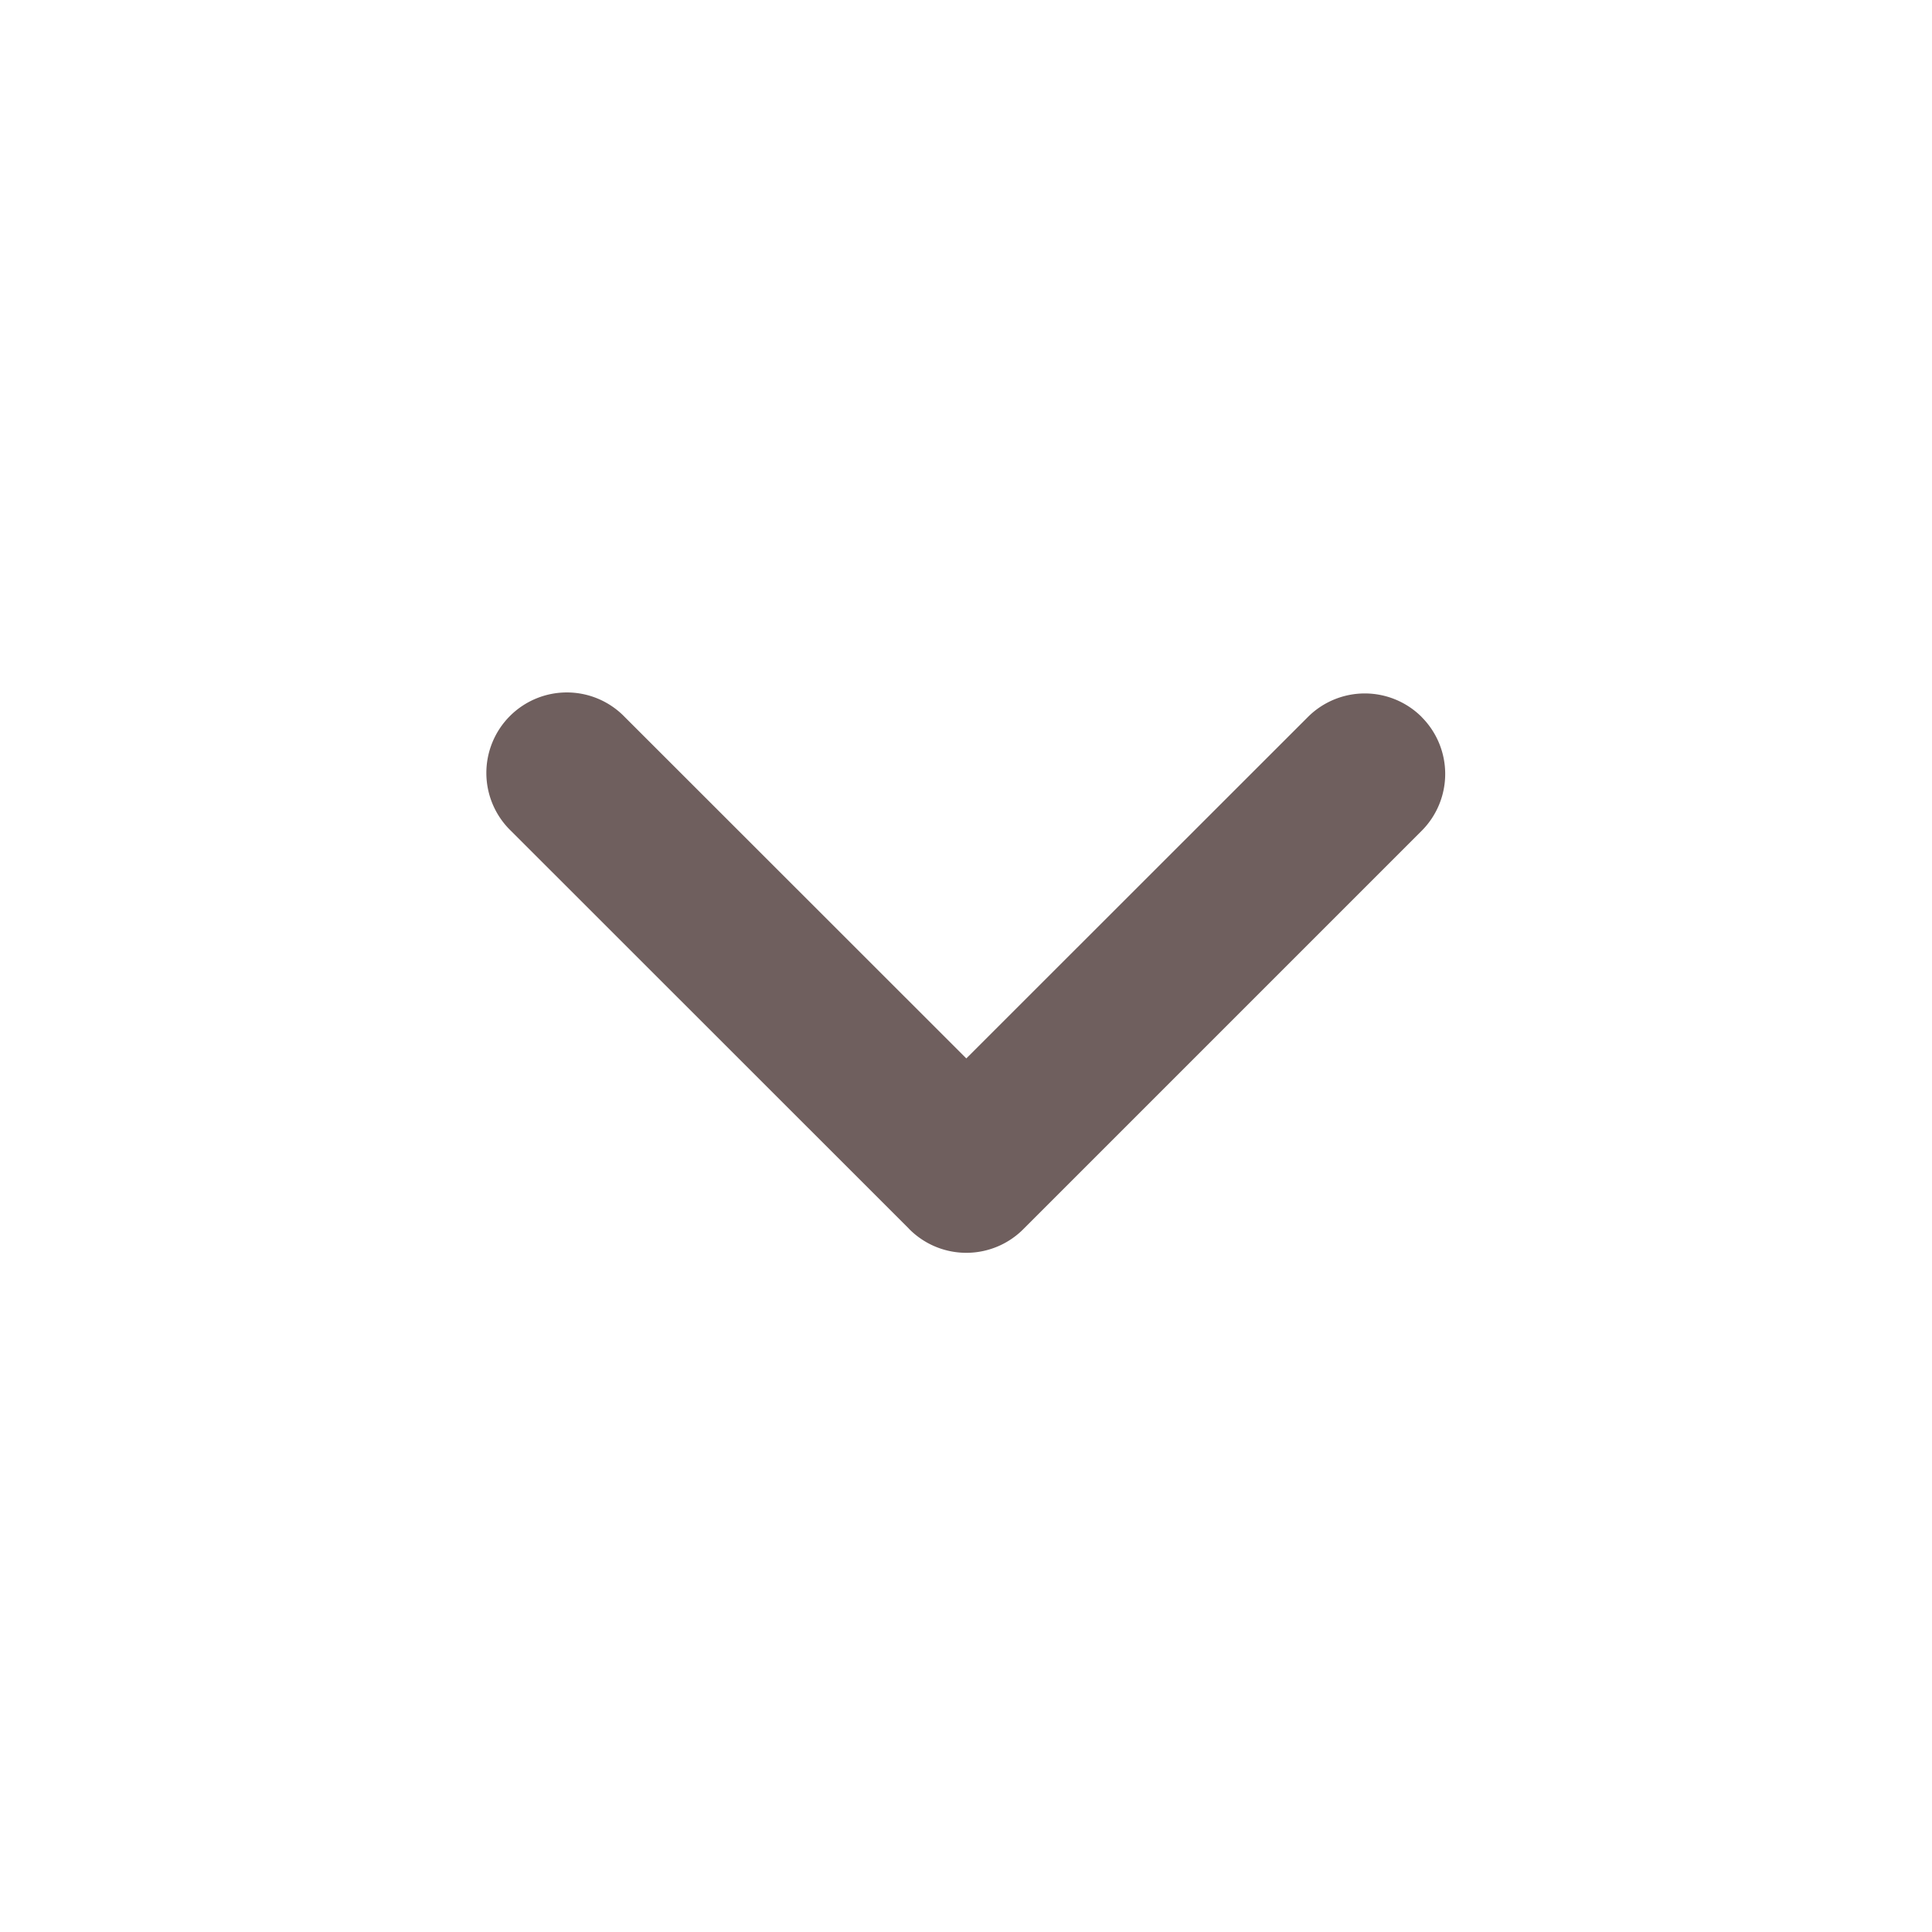 <svg xmlns="http://www.w3.org/2000/svg" width="24" height="24" viewBox="0 0 24 24">
    <path fill="#6F5F5E" fill-rule="evenodd" d="M17.66 8.907a1 1 0 0 1 0 1.414l-4.937 4.937a1 1 0 0 1-1.426.012l-.012-.013-4.938-4.936a1 1 0 1 1 1.414-1.414l4.243 4.241 4.243-4.241a1 1 0 0 1 1.414 0z"/>
</svg>
